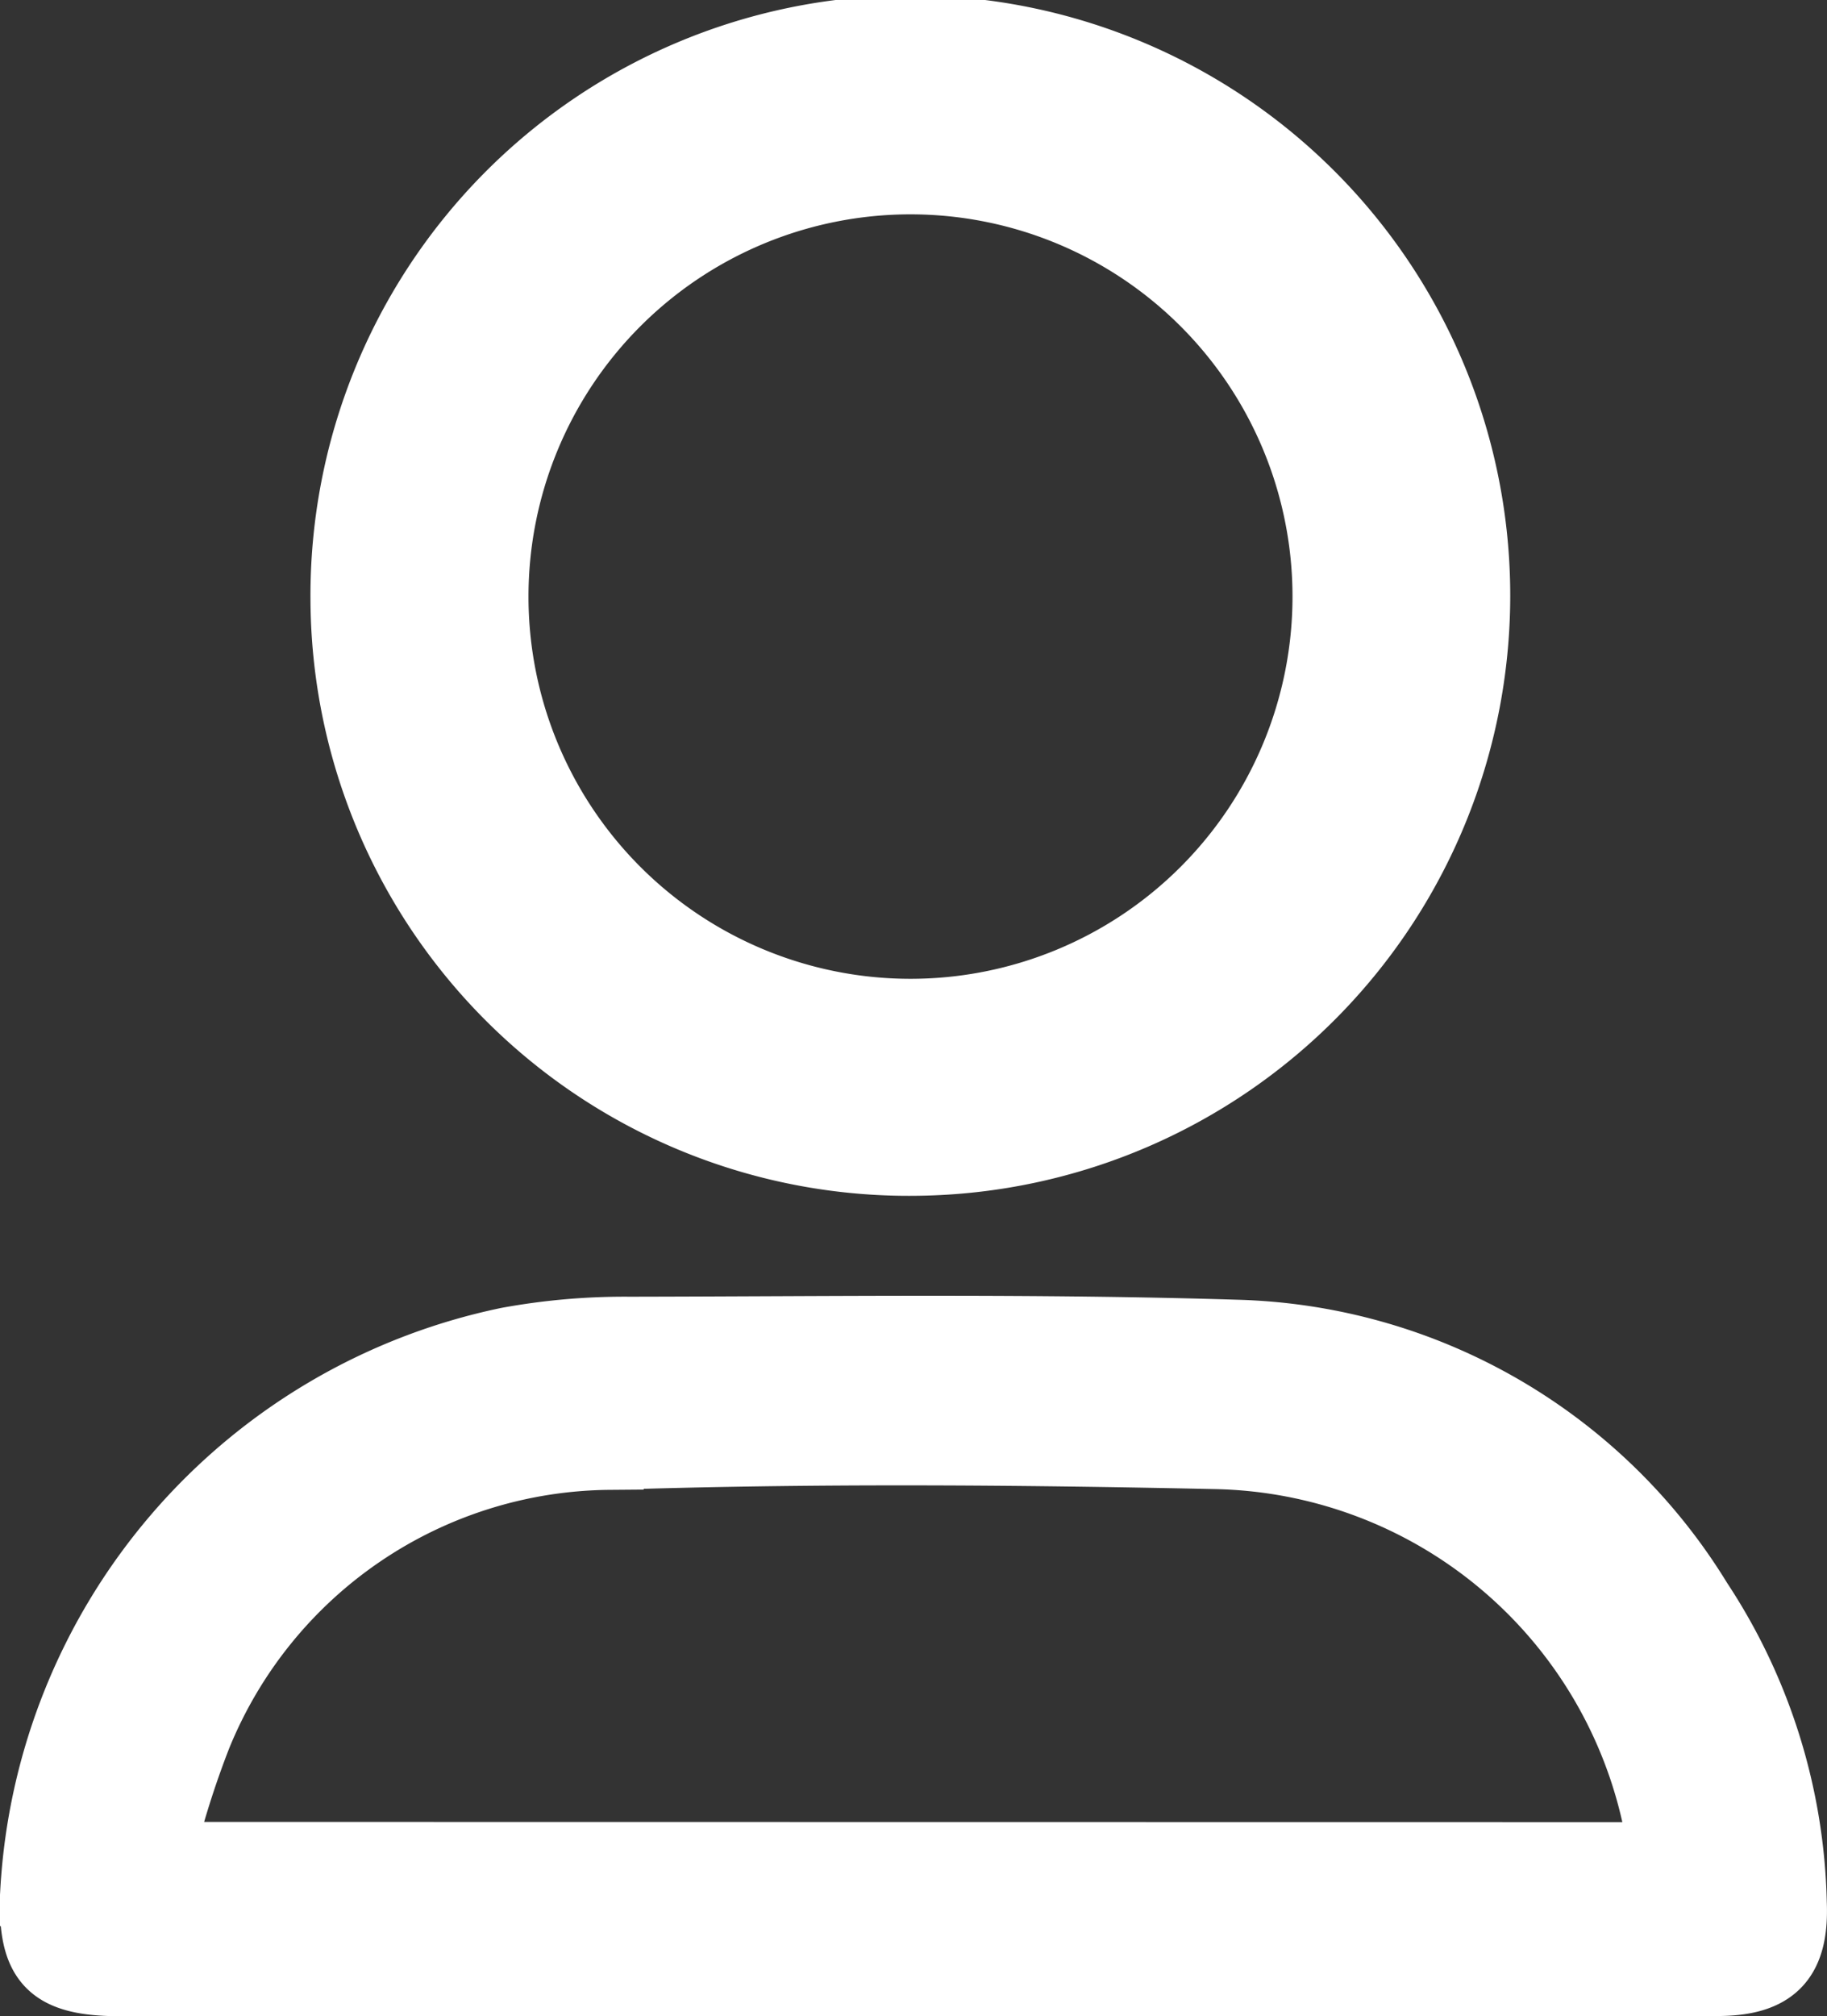 <svg xmlns="http://www.w3.org/2000/svg" width="26.728" height="29.48" viewBox="0 0 26.728 29.48">
  <rect x="0" y="0" width="26.728" height="29.48" fill="#333333" stroke="none"/>
  <g id="그룹_321" data-name="그룹 321" transform="translate(0.499 0.5)">
    <path id="패스_77" data-name="패스 77" d="M349.167,678.843H337.584c-1.035,0-1.31-.29-1.266-1.317a8.713,8.713,0,0,1,6.93-8.049,9.471,9.471,0,0,1,1.783-.154c2.956-.005,5.914-.047,8.869.044a8.174,8.174,0,0,1,6.759,3.908,8.321,8.321,0,0,1,1.381,4.41c.035.829-.28,1.155-1.106,1.155Q355.049,678.845,349.167,678.843Zm10.964-1.838c-.023-.183-.032-.329-.066-.477a6.734,6.734,0,0,0-6.466-5.392c-2.954-.063-5.912-.086-8.867.011a6.565,6.565,0,0,0-6.031,4.1,13.622,13.622,0,0,0-.55,1.755Z" transform="translate(-336.314 -650.364)" fill="#fff" stroke="#fff" stroke-width="1" fill-rule="evenodd"/>
    <path id="패스_78" data-name="패스 78" d="M339.708,663.417a8.276,8.276,0,1,1,8.39,8.22A8.253,8.253,0,0,1,339.708,663.417Zm8.278,6.048a6.088,6.088,0,1,0,0-12.177,6.088,6.088,0,1,0,0,12.177Z" transform="translate(-335.165 -655.154)" fill="#fff" stroke="#fff" stroke-width="1" fill-rule="evenodd"/>
  </g>
</svg>
